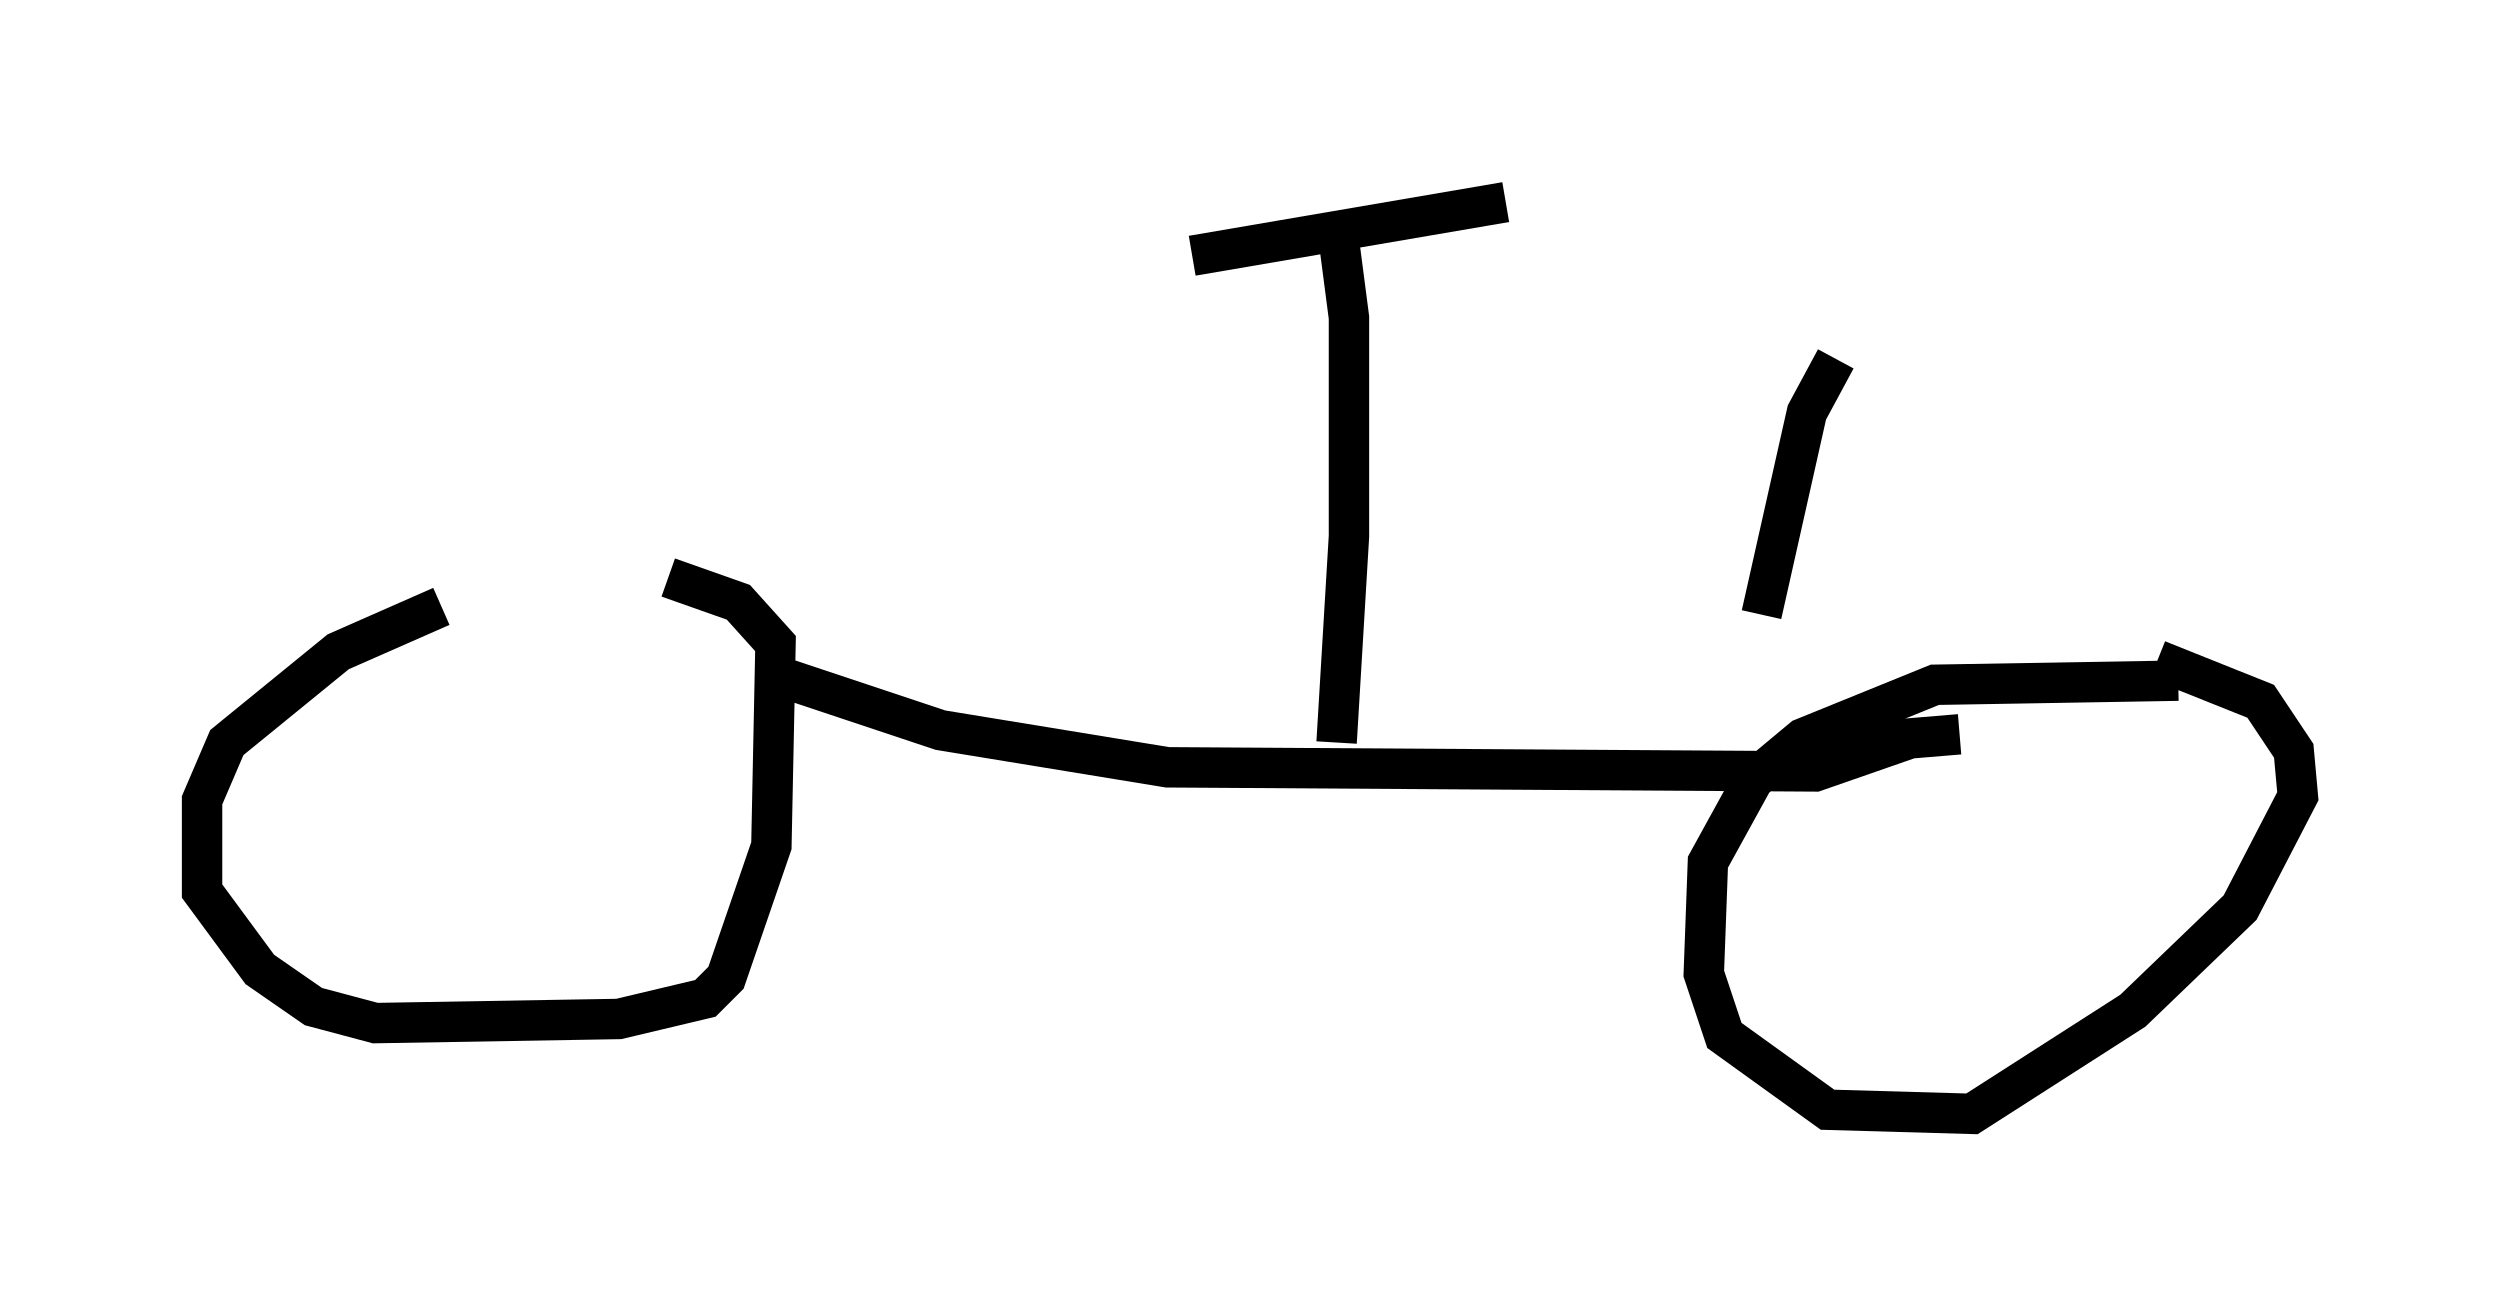 <?xml version="1.0" encoding="utf-8" ?>
<svg baseProfile="full" height="32.561" version="1.1" width="61.859" xmlns="http://www.w3.org/2000/svg" xmlns:ev="http://www.w3.org/2001/xml-events" xmlns:xlink="http://www.w3.org/1999/xlink"><defs /><rect fill="white" height="32.561" width="61.859" x="0" y="0" /><path d="M16.025, 14.902 m-5.104, 0.102 l-2.552, 1.123 -2.756, 2.246 l-0.613, 1.429 0.0, 2.246 l1.429, 1.94 1.327, 0.919 l1.531, 0.408 6.023, -0.102 l2.144, -0.51 0.51, -0.51 l1.123, -3.267 0.102, -5.002 l-0.919, -1.021 -1.735, -0.613 m37.363, 2.552 l-6.023, 0.102 -3.267, 1.327 l-1.225, 1.021 -1.123, 2.042 l-0.102, 2.756 0.51, 1.531 l2.552, 1.838 3.573, 0.102 l3.981, -2.552 2.654, -2.552 l1.429, -2.756 -0.102, -1.123 l-0.817, -1.225 -2.552, -1.021 m-34.402, 0.306 l4.288, 1.429 5.615, 0.919 l16.027, 0.102 2.348, -0.817 l1.225, -0.102 m-15.415, 0.204 l0.306, -5.104 0.0, -5.41 l-0.306, -2.348 m-3.573, 0.817 l7.758, -1.327 m8.167, 3.879 l-0.715, 1.327 -1.123, 5.002 " fill="none" stroke="black" stroke-width="1" /></svg>